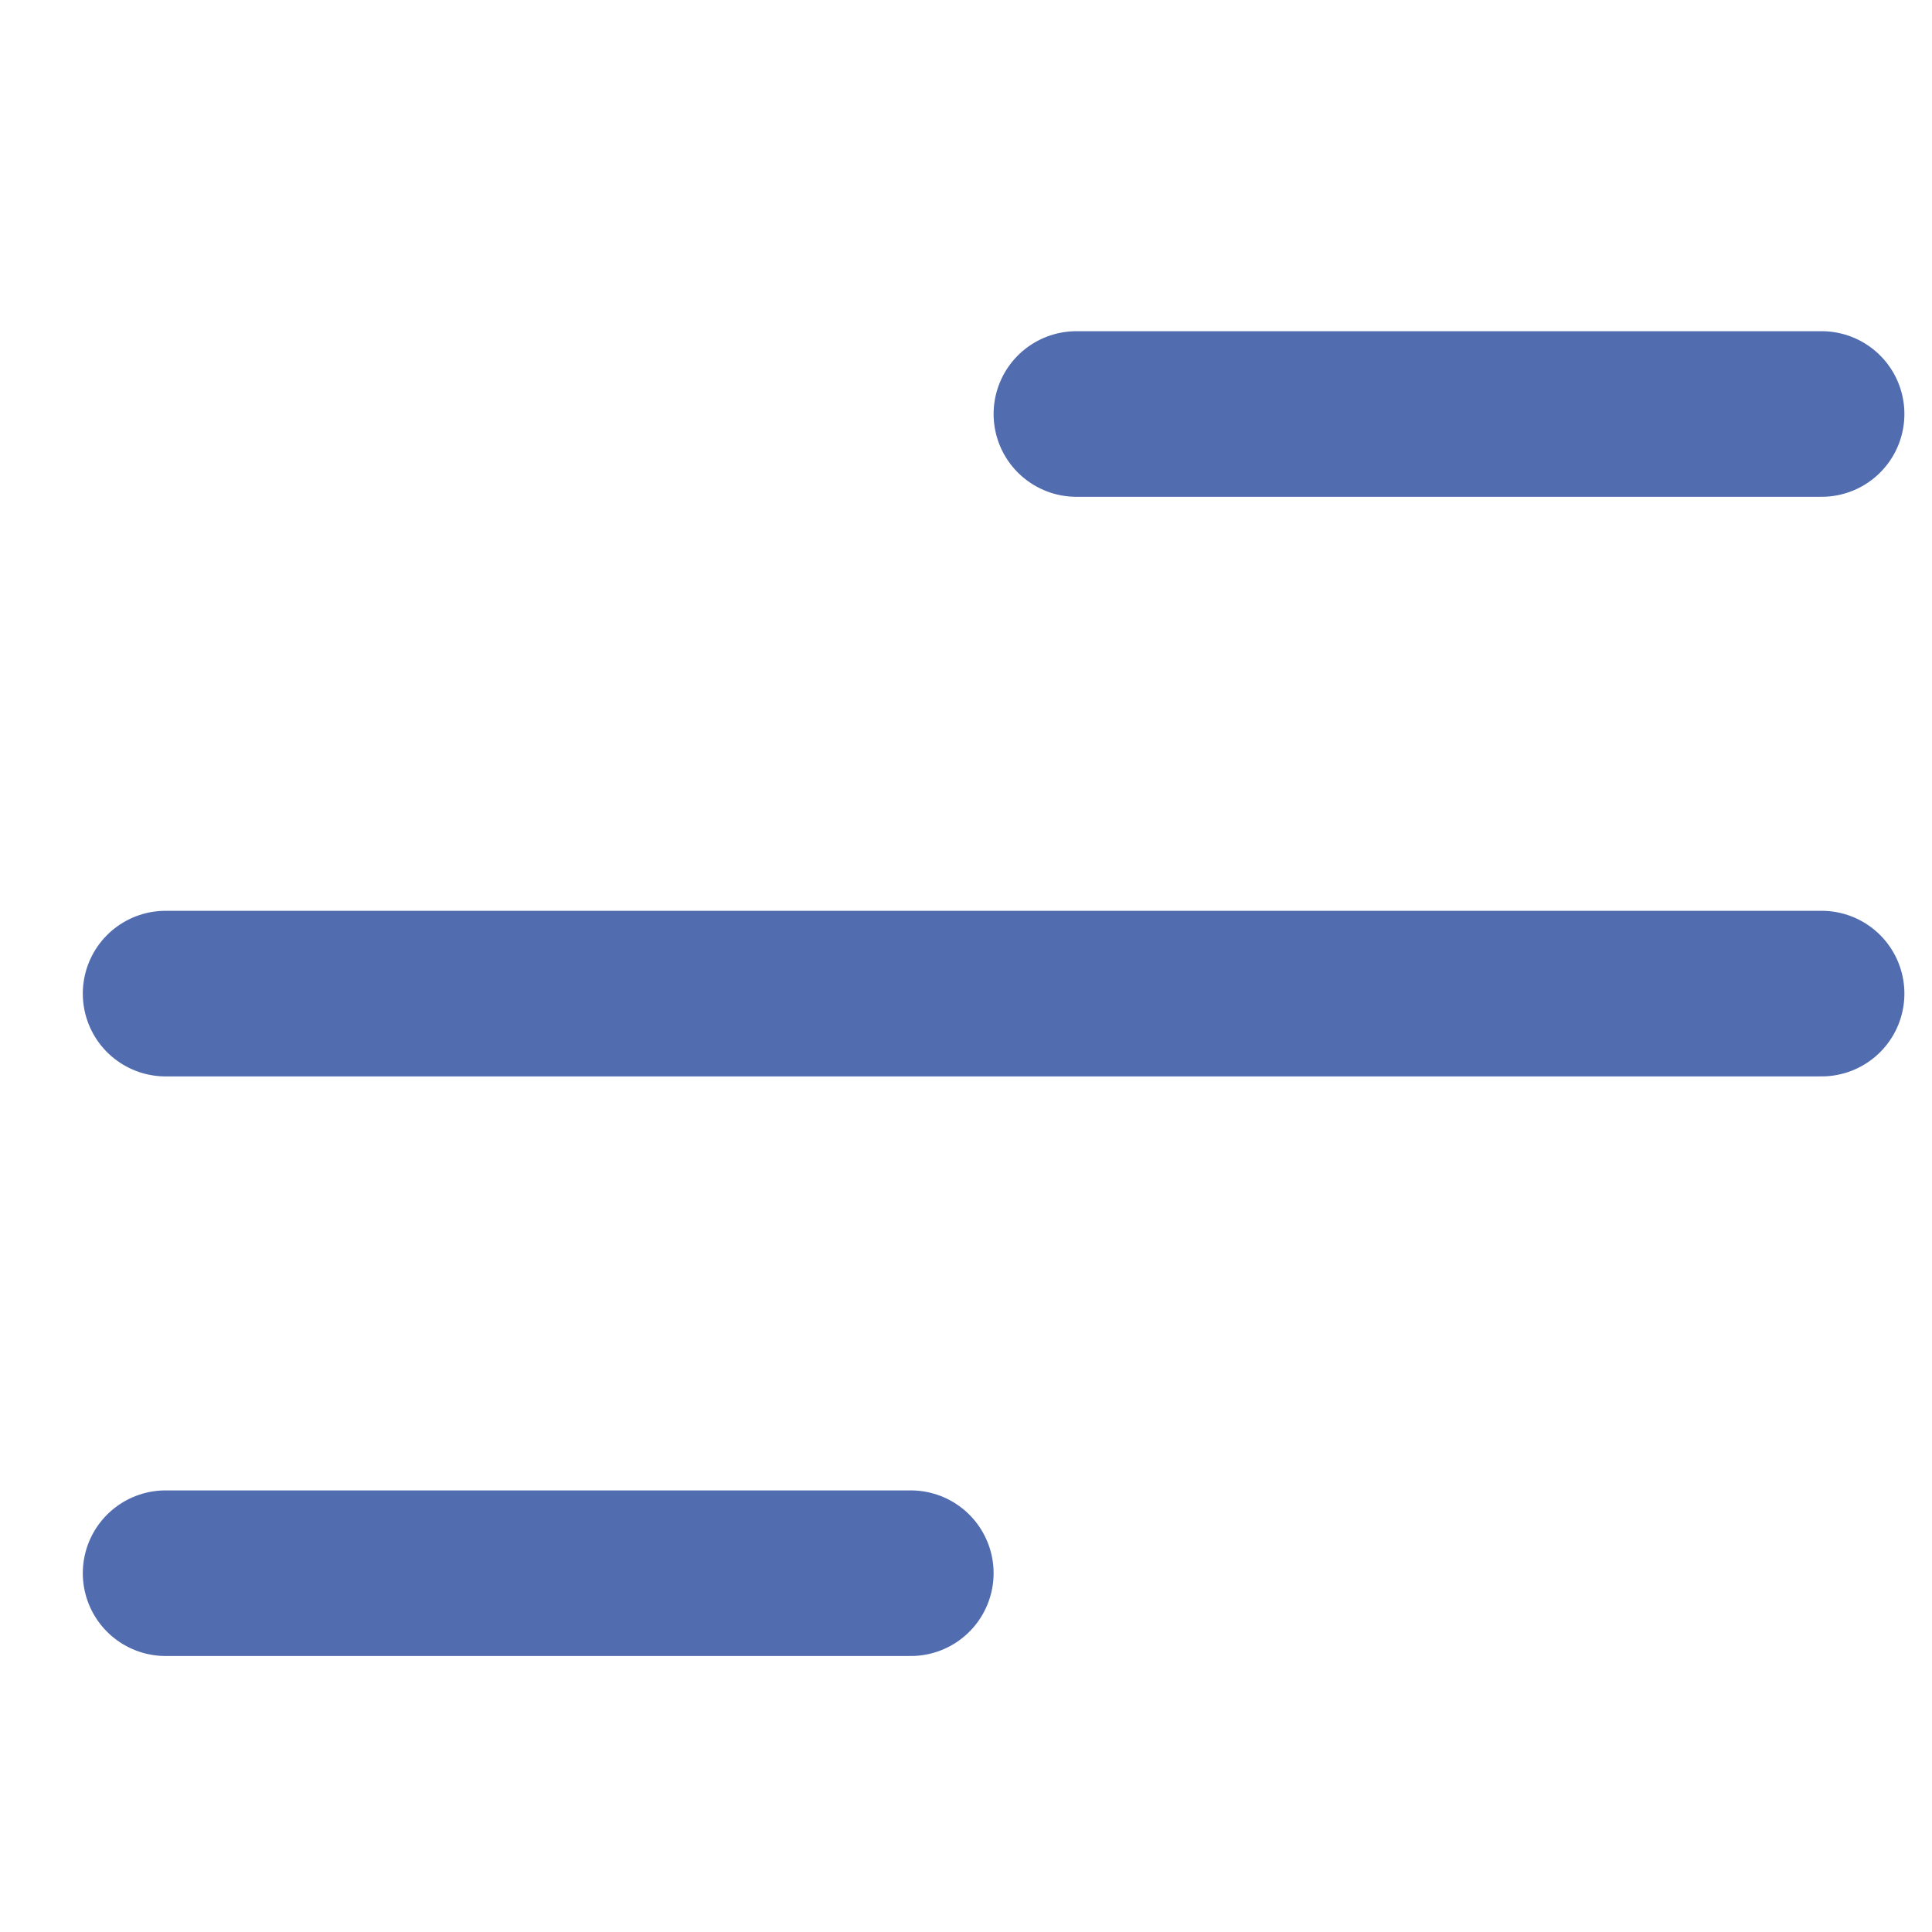 <svg width="35" height="35" viewBox="0 0 35 35" fill="none" xmlns="http://www.w3.org/2000/svg">
<line x1="3" y1="18" x2="33" y2="18" stroke="#516DB0" stroke-width="3" stroke-linecap="round"/>
<line x1="19.5" y1="7.5" x2="33" y2="7.5" stroke="#516DB0" stroke-width="3" stroke-linecap="round"/>
<line x1="3" y1="28.5" x2="16.5" y2="28.5" stroke="#516DB0" stroke-width="3" stroke-linecap="round"/>
</svg>
